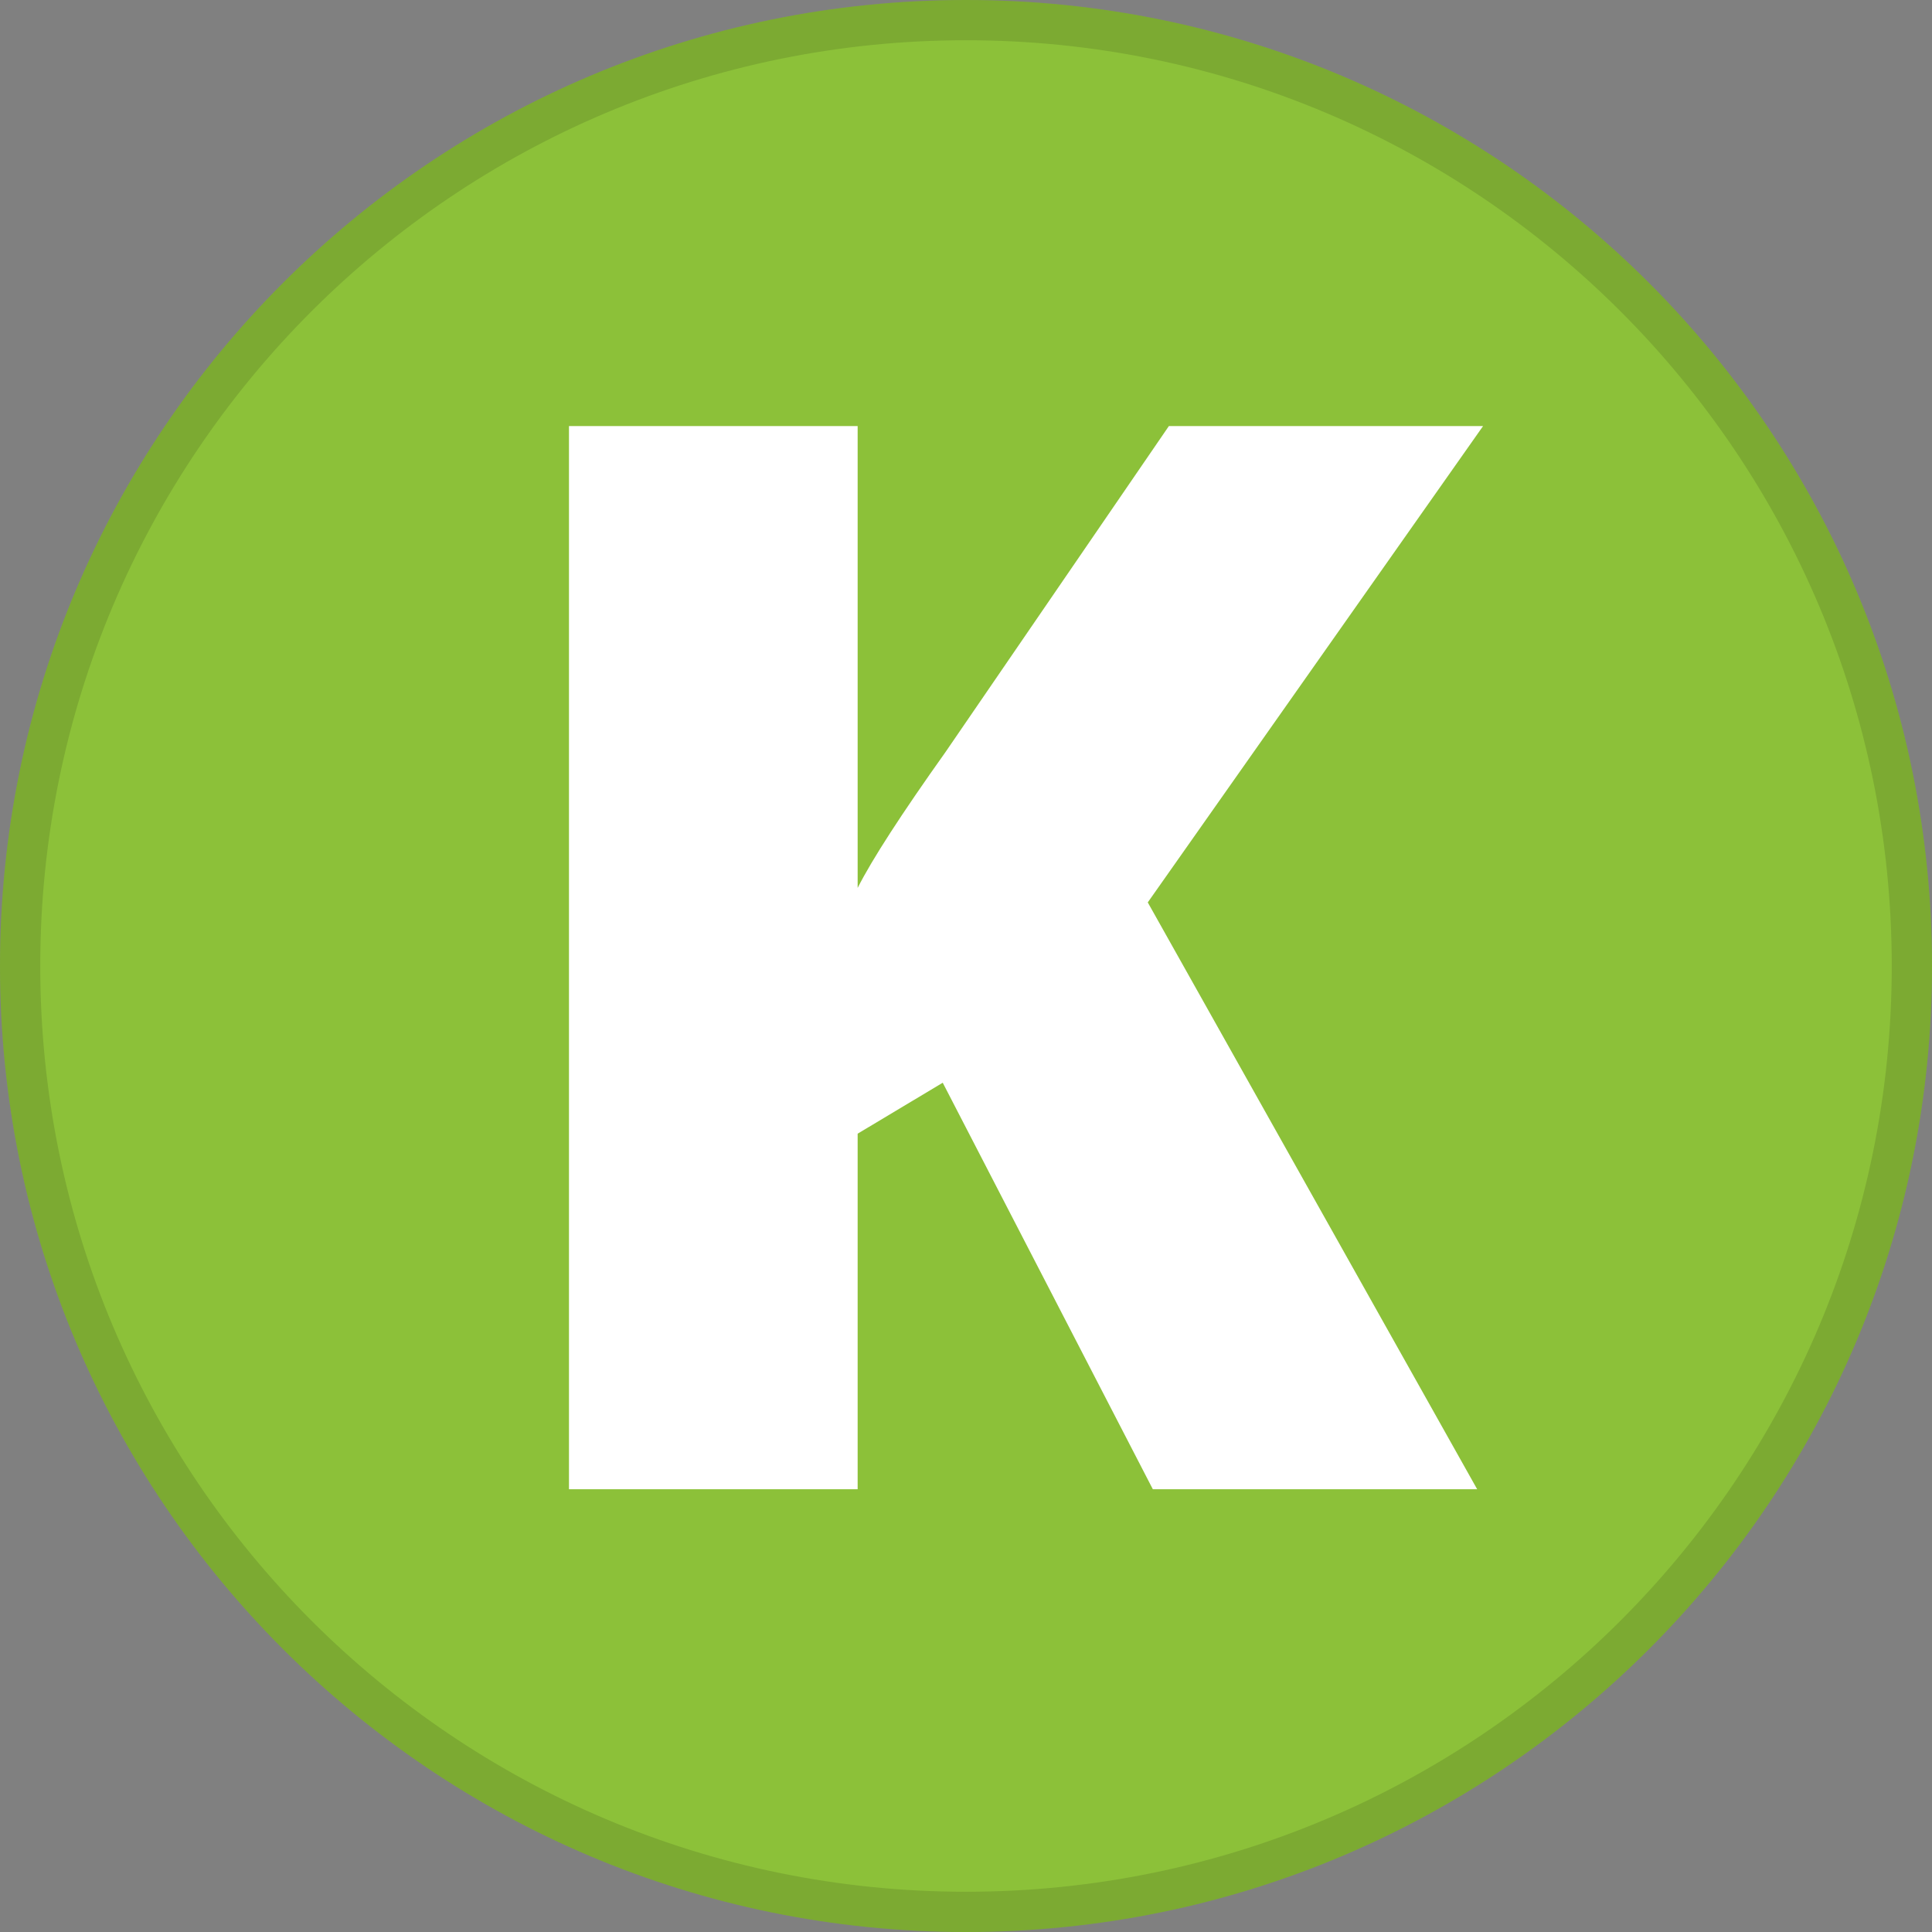 <svg fill="none" viewBox="0 0 24 24" xmlns="http://www.w3.org/2000/svg">
  <rect x="0" y="0" width="24" height="24" fill="#808080" stroke="none"/>
  <g clip-path="url(#K_svg__a)">
    <path fill="#8CC139" d="M24 12c0 6.627-5.373 12-12 12S0 18.627 0 12 5.373 0 12 0s12 5.373 12 12Z"/>
    <path fill="#000" fill-opacity=".12" fill-rule="evenodd" d="M12 23.5c6.351 0 11.5-5.149 11.5-11.5S18.351.5 12 .5.5 5.649.5 12 5.649 23.5 12 23.5Zm0 .5c6.627 0 12-5.373 12-12S18.627 0 12 0 0 5.373 0 12s5.373 12 12 12Z" clip-rule="evenodd"/>
    <path fill="#fff" d="M18.35 18.5h-4.029l-2.61-5.05-1.057.633V18.5H7.068V5.293h3.586v5.737c.18-.356.545-.919 1.093-1.69l2.773-4.047h3.903l-4.165 5.917 4.092 7.29Z"/>
  </g>
  <defs>
    <clipPath id="K_svg__a">
      <path fill="#fff" d="M0 0h24v24H0z"/>
    </clipPath>
  </defs>
</svg>
